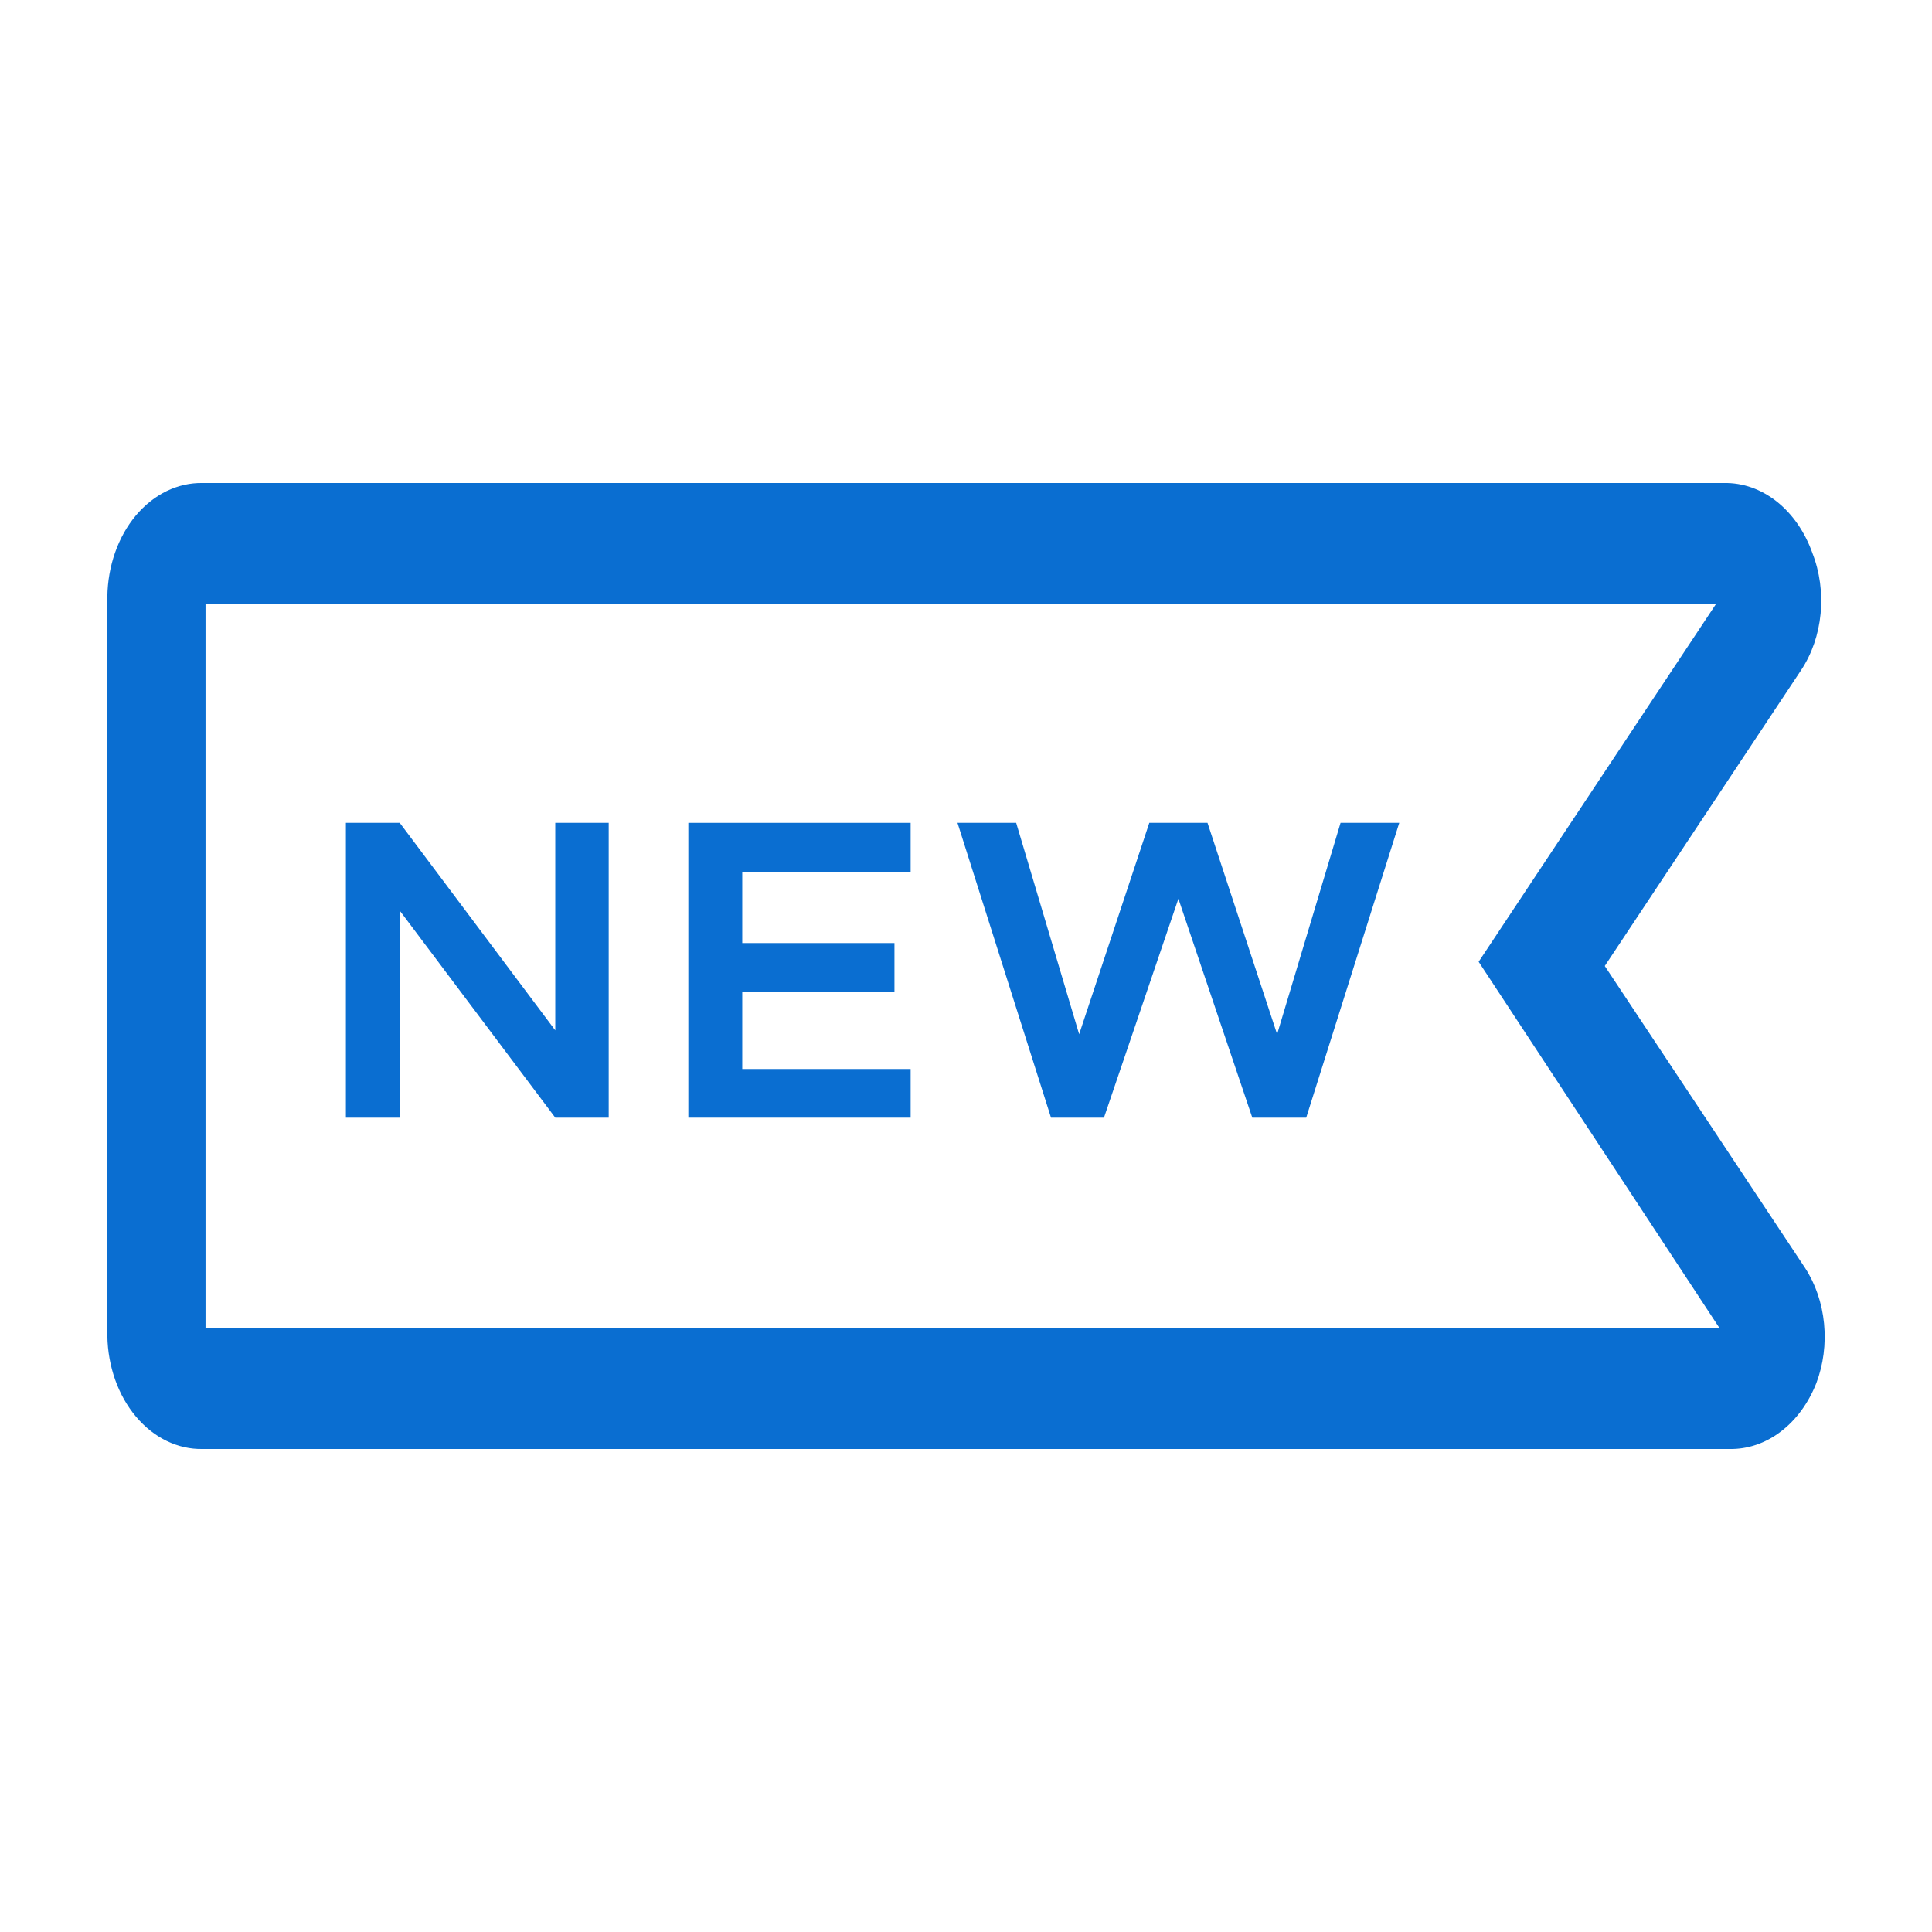 <svg width="32" height="32" viewBox="0 0 32 32" fill="none" xmlns="http://www.w3.org/2000/svg">
<g clip-path="url(#clip0_2111_142915)">
<path d="M29.897 21L26.58 16L29.832 11.1C30.01 10.832 30.122 10.507 30.155 10.164C30.188 9.82 30.141 9.472 30.019 9.16C29.895 8.811 29.69 8.514 29.43 8.308C29.169 8.101 28.865 7.994 28.555 8H3.355C3.151 7.996 2.949 8.042 2.759 8.134C2.57 8.226 2.397 8.364 2.25 8.538C2.104 8.713 1.987 8.921 1.906 9.152C1.825 9.382 1.782 9.629 1.778 9.88L1.778 22.13C1.787 22.635 1.958 23.115 2.253 23.465C2.549 23.816 2.945 24.008 3.355 24H28.645C28.944 24.006 29.239 23.907 29.494 23.713C29.749 23.52 29.953 23.241 30.084 22.91C30.201 22.602 30.245 22.259 30.212 21.922C30.179 21.584 30.07 21.265 29.897 21ZM3.404 22V10H28.425L24.491 15.93L28.482 22H3.404Z" fill="#0A6ED1"/>
<path d="M9.197 17.066L6.621 13.629H5.729V18.512H6.621V15.083L9.197 18.512H10.082V13.629H9.197V17.066Z" fill="#0A6ED1"/>
<path d="M11.401 18.512H15.083V17.706H12.294V16.434H14.815V15.62H12.294V14.443H15.083V13.629H11.401V18.512Z" fill="#0A6ED1"/>
<path d="M21.153 17.13L20 13.629H19.036L17.874 17.13L16.831 13.629H15.859L17.408 18.512H18.285L19.518 14.886L20.742 18.512H21.635L23.176 13.629H22.204L21.153 17.13Z" fill="#0A6ED1"/>
</g>
<defs>
<clipPath id="clip0_2111_142915">
<rect width="32" height="32" fill="white"/>
</clipPath>
</defs>
</svg>
